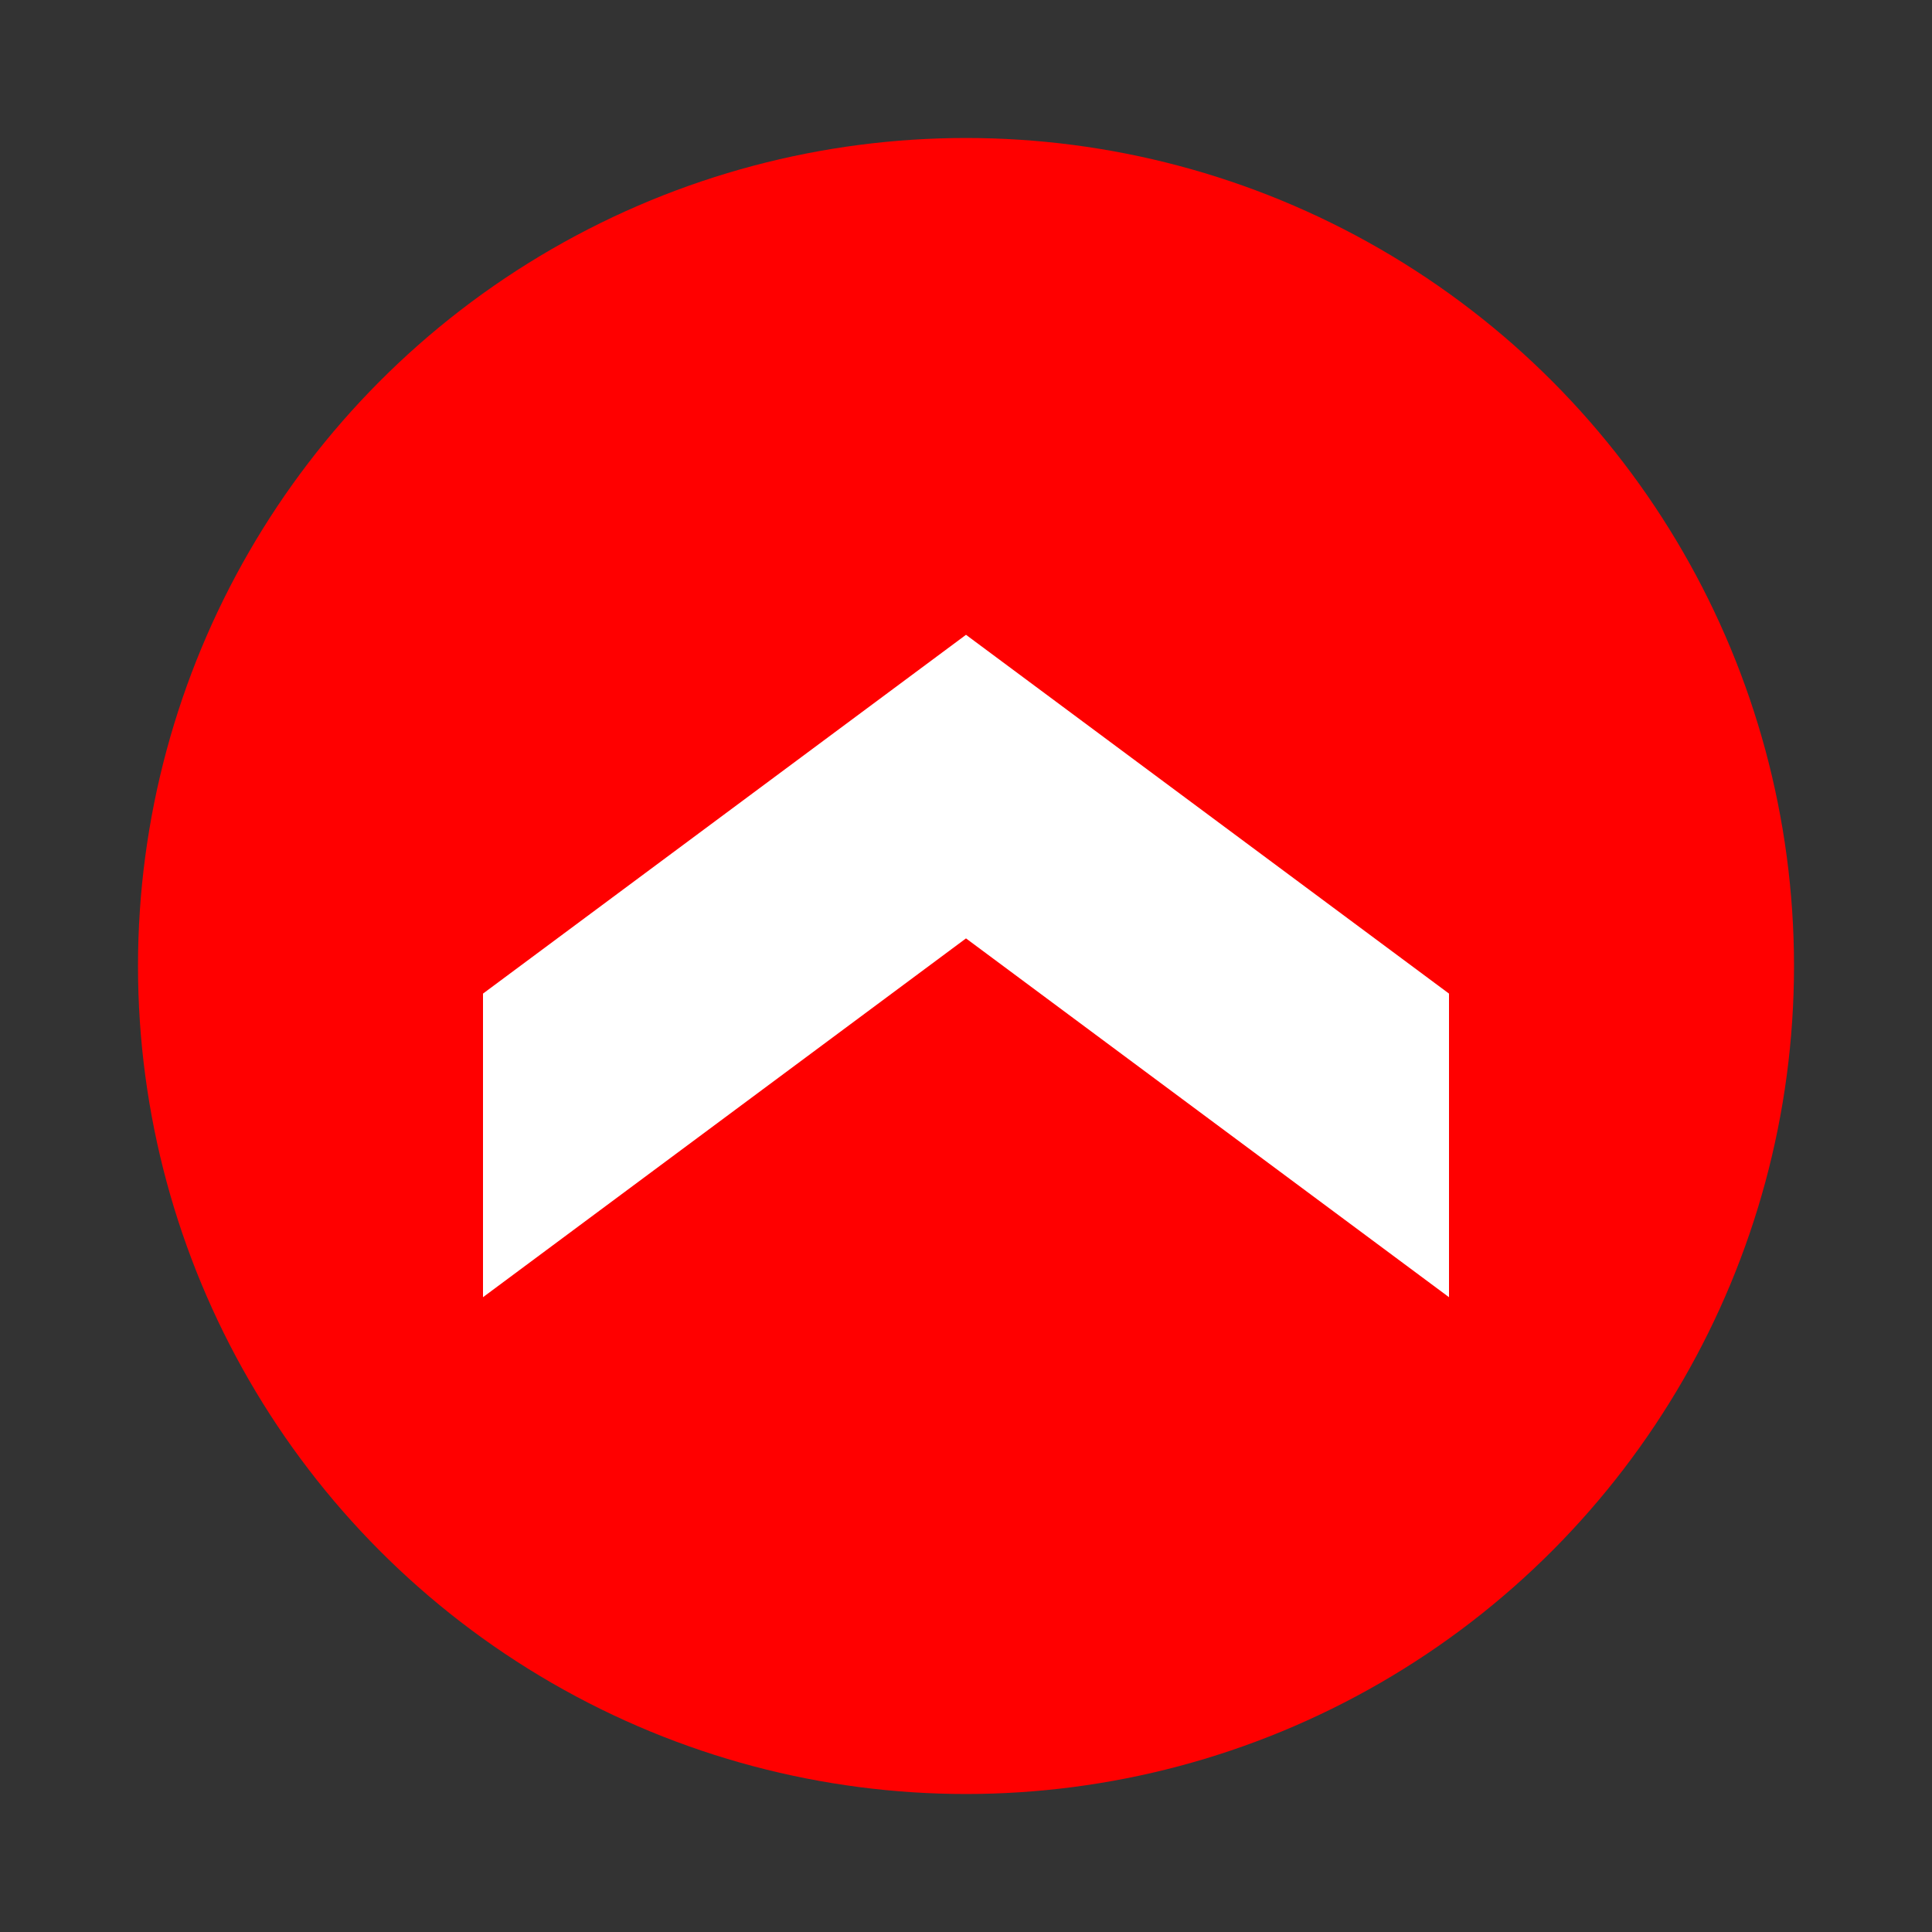 <?xml version="1.0" encoding="utf-8"?>
<!-- Generator: Adobe Illustrator 19.0.0, SVG Export Plug-In . SVG Version: 6.00 Build 0)  -->
<svg version="1.1" id="Layer_1" xmlns="http://www.w3.org/2000/svg" xmlns:xlink="http://www.w3.org/1999/xlink" x="0px" y="0px"
	 viewBox="-616 317 14 14" style="enable-background:new -616 317 14 14;" xml:space="preserve">
<rect x="-616" y="317" width="14" height="14" fill="#333333" stroke="none"/>
<style type="text/css">
	.st0{fill:#FF0000;}
	.st1{fill:#FFFFFF;}
	.st2{fill:none;}
</style>
<g id="detalle-cerrar_2_">
	<circle id="XMLID_572_" class="st0" cx="-609" cy="324" r="6"/>
	<path class="st1" d="M-612.5,326.4l3.5-2.6l3.5,2.6v-2.2l-3.5-2.6l-3.5,2.6V326.4z"/>
</g>
<rect id="bullet_up_1_" x="-616" y="317" class="st2" width="14" height="14"/>
</svg>
